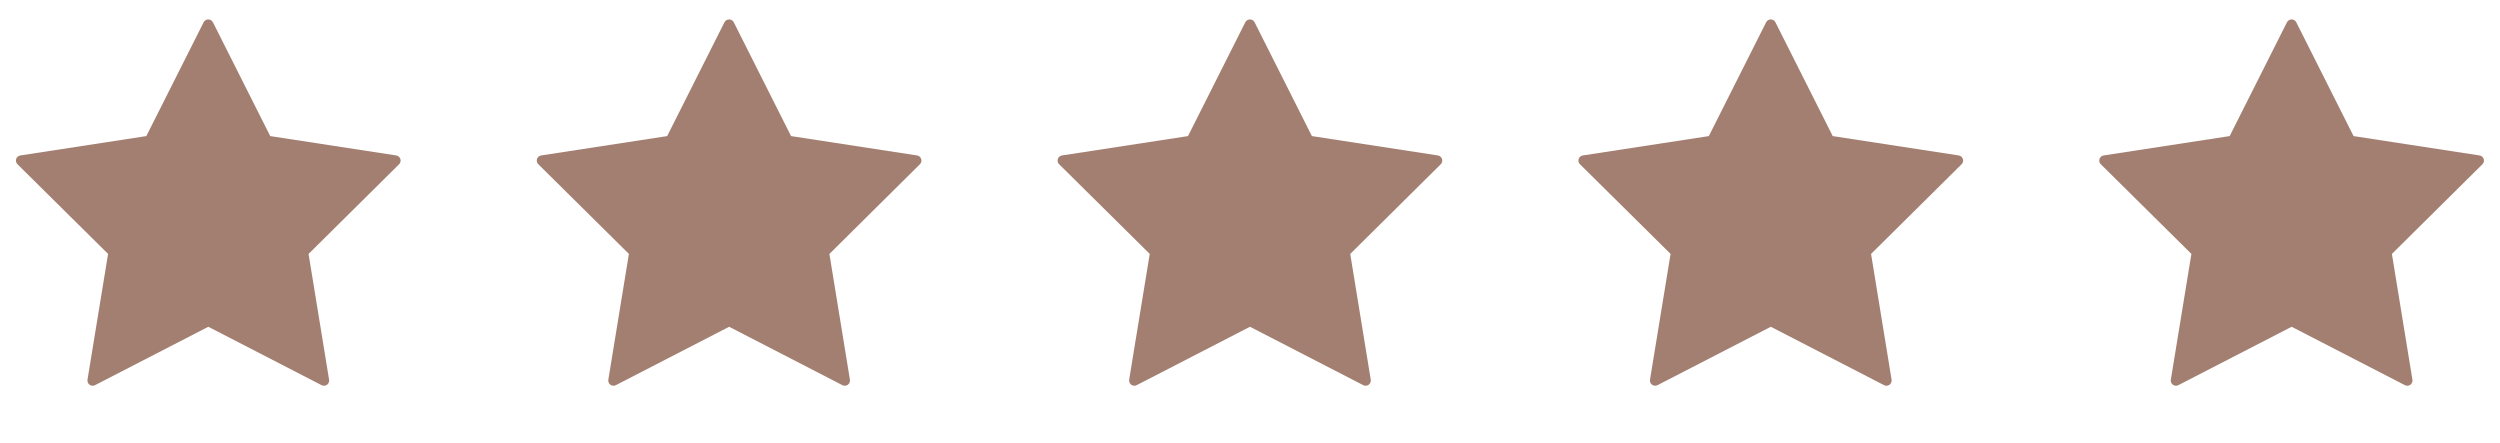 <svg width="96" height="17" viewBox="0 0 96 17" fill="none" xmlns="http://www.w3.org/2000/svg">
<path fill-rule="evenodd" clip-rule="evenodd" d="M7.999 12.548L3.649 14.79C3.616 14.807 3.579 14.815 3.542 14.812C3.505 14.809 3.47 14.796 3.44 14.774C3.41 14.753 3.387 14.723 3.373 14.689C3.359 14.654 3.354 14.617 3.36 14.58L4.15 9.75L0.672 6.308C0.645 6.283 0.626 6.25 0.617 6.214C0.608 6.178 0.61 6.14 0.621 6.104C0.632 6.069 0.654 6.038 0.682 6.014C0.711 5.99 0.745 5.974 0.782 5.969L5.619 5.226L7.819 0.856C7.836 0.823 7.861 0.795 7.893 0.776C7.925 0.756 7.961 0.746 7.998 0.746C8.035 0.746 8.072 0.756 8.103 0.776C8.135 0.795 8.161 0.823 8.177 0.856L10.377 5.226L15.214 5.969C15.251 5.975 15.285 5.99 15.313 6.014C15.342 6.038 15.363 6.07 15.374 6.105C15.386 6.14 15.387 6.178 15.378 6.214C15.369 6.25 15.351 6.282 15.324 6.308L11.849 9.751L12.637 14.581C12.643 14.618 12.639 14.655 12.624 14.689C12.61 14.723 12.587 14.753 12.557 14.775C12.527 14.796 12.492 14.809 12.455 14.812C12.418 14.815 12.381 14.807 12.348 14.79L7.999 12.548Z" fill="#A37F71"/>
<path fill-rule="evenodd" clip-rule="evenodd" d="M27.999 12.548L23.649 14.79C23.616 14.807 23.579 14.815 23.542 14.812C23.505 14.809 23.47 14.796 23.44 14.774C23.41 14.753 23.387 14.723 23.373 14.689C23.359 14.654 23.354 14.617 23.36 14.58L24.15 9.75L20.672 6.308C20.645 6.283 20.626 6.25 20.617 6.214C20.608 6.178 20.61 6.14 20.621 6.104C20.633 6.069 20.654 6.038 20.682 6.014C20.711 5.99 20.745 5.974 20.782 5.969L25.619 5.226L27.819 0.856C27.836 0.823 27.861 0.795 27.893 0.776C27.925 0.756 27.961 0.746 27.998 0.746C28.035 0.746 28.072 0.756 28.104 0.776C28.135 0.795 28.161 0.823 28.177 0.856L30.377 5.226L35.214 5.969C35.251 5.975 35.285 5.99 35.313 6.014C35.342 6.038 35.363 6.07 35.374 6.105C35.386 6.14 35.387 6.178 35.378 6.214C35.369 6.25 35.351 6.282 35.324 6.308L31.849 9.751L32.637 14.581C32.643 14.618 32.639 14.655 32.624 14.689C32.61 14.723 32.587 14.753 32.557 14.775C32.527 14.796 32.492 14.809 32.455 14.812C32.418 14.815 32.381 14.807 32.348 14.79L27.999 12.548Z" fill="#A37F71"/>
<path fill-rule="evenodd" clip-rule="evenodd" d="M47.999 12.548L43.649 14.79C43.616 14.807 43.579 14.815 43.542 14.812C43.505 14.809 43.47 14.796 43.44 14.774C43.41 14.753 43.387 14.723 43.373 14.689C43.359 14.654 43.354 14.617 43.36 14.58L44.15 9.75L40.672 6.308C40.645 6.283 40.626 6.25 40.617 6.214C40.608 6.178 40.609 6.14 40.621 6.104C40.633 6.069 40.654 6.038 40.682 6.014C40.711 5.99 40.745 5.974 40.782 5.969L45.619 5.226L47.819 0.856C47.836 0.823 47.861 0.795 47.893 0.776C47.925 0.756 47.961 0.746 47.998 0.746C48.035 0.746 48.072 0.756 48.103 0.776C48.135 0.795 48.161 0.823 48.177 0.856L50.377 5.226L55.214 5.969C55.251 5.975 55.285 5.99 55.313 6.014C55.342 6.038 55.363 6.07 55.374 6.105C55.386 6.14 55.387 6.178 55.378 6.214C55.369 6.25 55.351 6.282 55.324 6.308L51.849 9.751L52.637 14.581C52.643 14.618 52.639 14.655 52.624 14.689C52.61 14.723 52.587 14.753 52.557 14.775C52.527 14.796 52.492 14.809 52.455 14.812C52.418 14.815 52.381 14.807 52.348 14.79L47.999 12.548Z" fill="#A37F71"/>
<path fill-rule="evenodd" clip-rule="evenodd" d="M67.999 12.548L63.649 14.79C63.616 14.807 63.579 14.815 63.542 14.812C63.505 14.809 63.47 14.796 63.44 14.774C63.41 14.753 63.387 14.723 63.373 14.689C63.359 14.654 63.354 14.617 63.36 14.58L64.15 9.75L60.672 6.308C60.645 6.283 60.626 6.25 60.617 6.214C60.608 6.178 60.609 6.14 60.621 6.104C60.633 6.069 60.654 6.038 60.682 6.014C60.711 5.99 60.745 5.974 60.782 5.969L65.619 5.226L67.819 0.856C67.836 0.823 67.861 0.795 67.893 0.776C67.925 0.756 67.961 0.746 67.998 0.746C68.035 0.746 68.072 0.756 68.103 0.776C68.135 0.795 68.161 0.823 68.177 0.856L70.377 5.226L75.214 5.969C75.251 5.975 75.285 5.99 75.314 6.014C75.342 6.038 75.363 6.07 75.374 6.105C75.386 6.14 75.387 6.178 75.378 6.214C75.369 6.25 75.351 6.282 75.324 6.308L71.849 9.751L72.637 14.581C72.643 14.618 72.638 14.655 72.624 14.689C72.61 14.723 72.587 14.753 72.557 14.775C72.527 14.796 72.492 14.809 72.455 14.812C72.418 14.815 72.381 14.807 72.348 14.79L67.999 12.548Z" fill="#A37F71"/>
<path fill-rule="evenodd" clip-rule="evenodd" d="M87.999 12.548L83.649 14.79C83.616 14.807 83.579 14.815 83.542 14.812C83.505 14.809 83.47 14.796 83.44 14.774C83.41 14.753 83.387 14.723 83.373 14.689C83.359 14.654 83.354 14.617 83.36 14.58L84.15 9.75L80.672 6.308C80.645 6.283 80.626 6.25 80.617 6.214C80.608 6.178 80.609 6.14 80.621 6.104C80.632 6.069 80.654 6.038 80.682 6.014C80.711 5.99 80.745 5.974 80.782 5.969L85.619 5.226L87.819 0.856C87.836 0.823 87.861 0.795 87.893 0.776C87.925 0.756 87.961 0.746 87.998 0.746C88.035 0.746 88.072 0.756 88.103 0.776C88.135 0.795 88.161 0.823 88.177 0.856L90.377 5.226L95.214 5.969C95.251 5.975 95.285 5.99 95.314 6.014C95.342 6.038 95.363 6.07 95.374 6.105C95.386 6.14 95.387 6.178 95.378 6.214C95.369 6.25 95.351 6.282 95.324 6.308L91.849 9.751L92.637 14.581C92.643 14.618 92.638 14.655 92.624 14.689C92.61 14.723 92.587 14.753 92.557 14.775C92.527 14.796 92.492 14.809 92.455 14.812C92.418 14.815 92.381 14.807 92.348 14.79L87.999 12.548Z" fill="#A37F71"/>
</svg>
